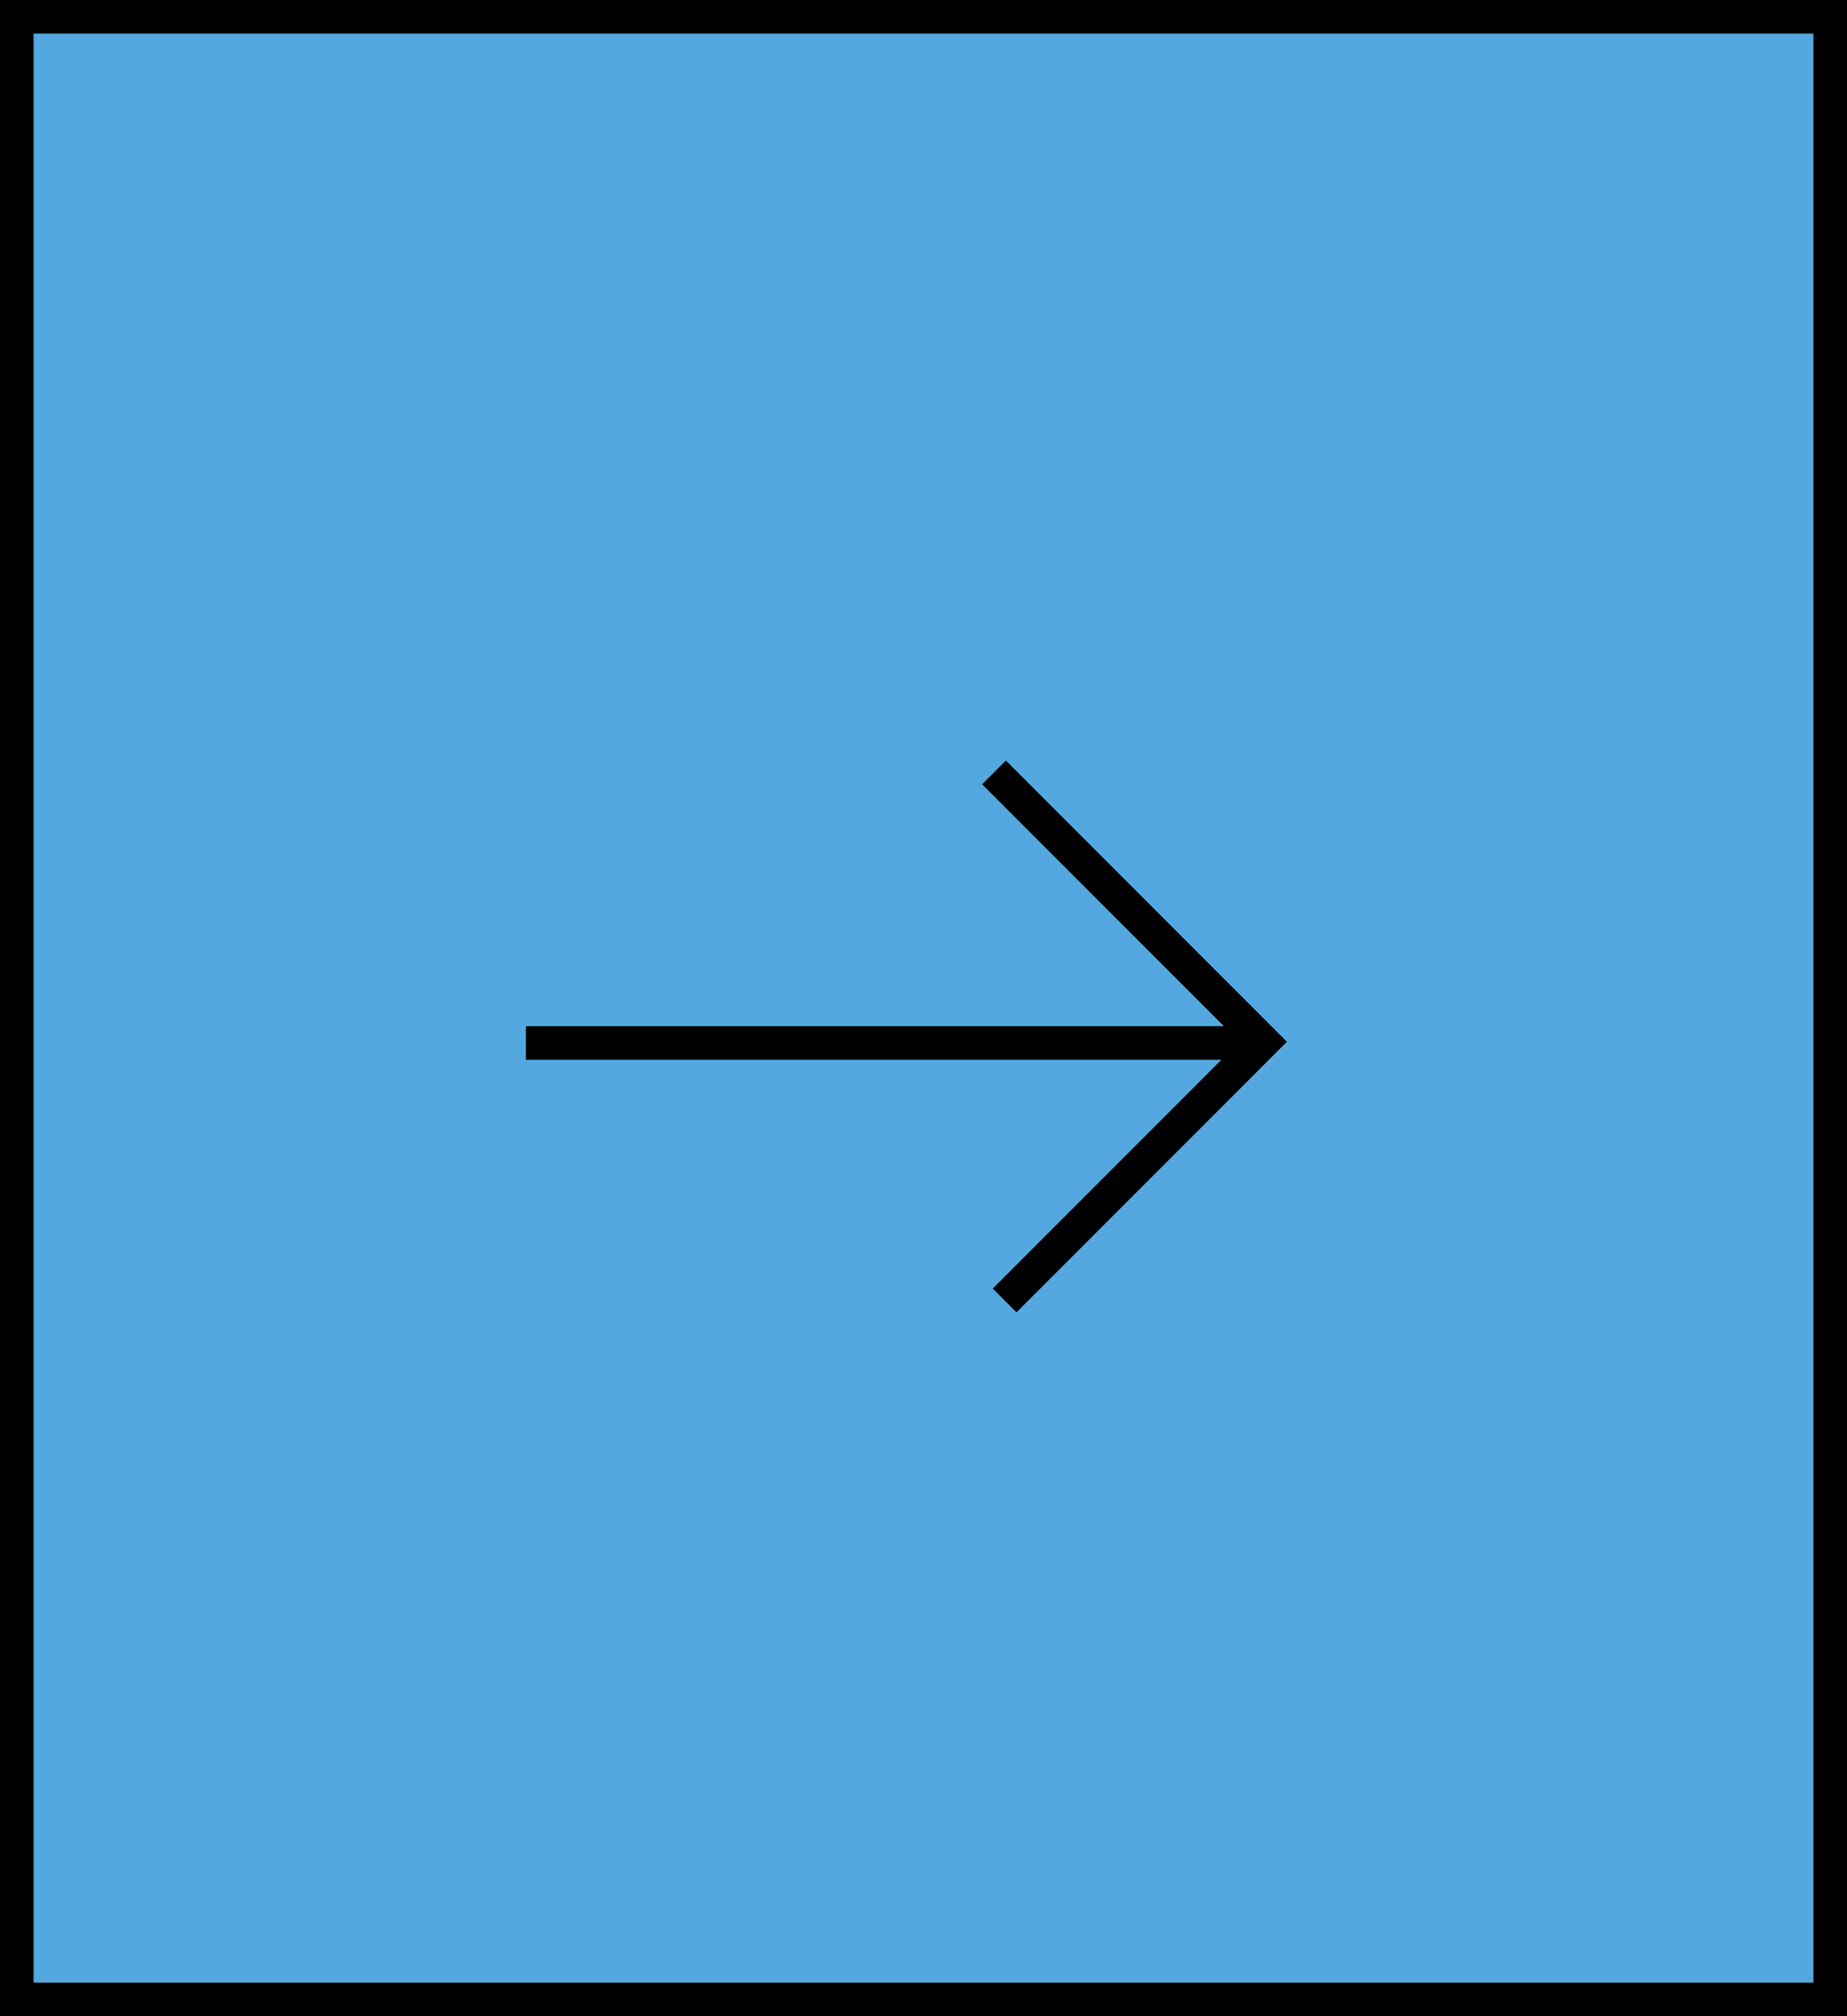 <svg xmlns="http://www.w3.org/2000/svg" width="110" height="120" viewBox="0 0 110 120">
  <g id="그룹_1814" data-name="그룹 1814" transform="translate(-262 -1558)">
    <g id="사각형_2208" data-name="사각형 2208" transform="translate(262 1558)" fill="#53a9df" stroke="#000" stroke-width="2">
      <rect width="110" height="120" stroke="none"/>
      <rect x="1" y="1" width="108" height="118" fill="none"/>
    </g>
    <g id="그룹_1610" data-name="그룹 1610" transform="translate(-5 -1)">
      <path id="패스_5728" data-name="패스 5728" d="M-7288,1559.754h22.671v21.776" transform="translate(6582.505 5655.454) rotate(45)" fill="none" stroke="#000" stroke-width="2"/>
      <path id="패스_5729" data-name="패스 5729" d="M-7238.111,1571.076h-42.569" transform="translate(7579 50)" fill="none" stroke="#000" stroke-width="2"/>
    </g>
  </g>
</svg>

